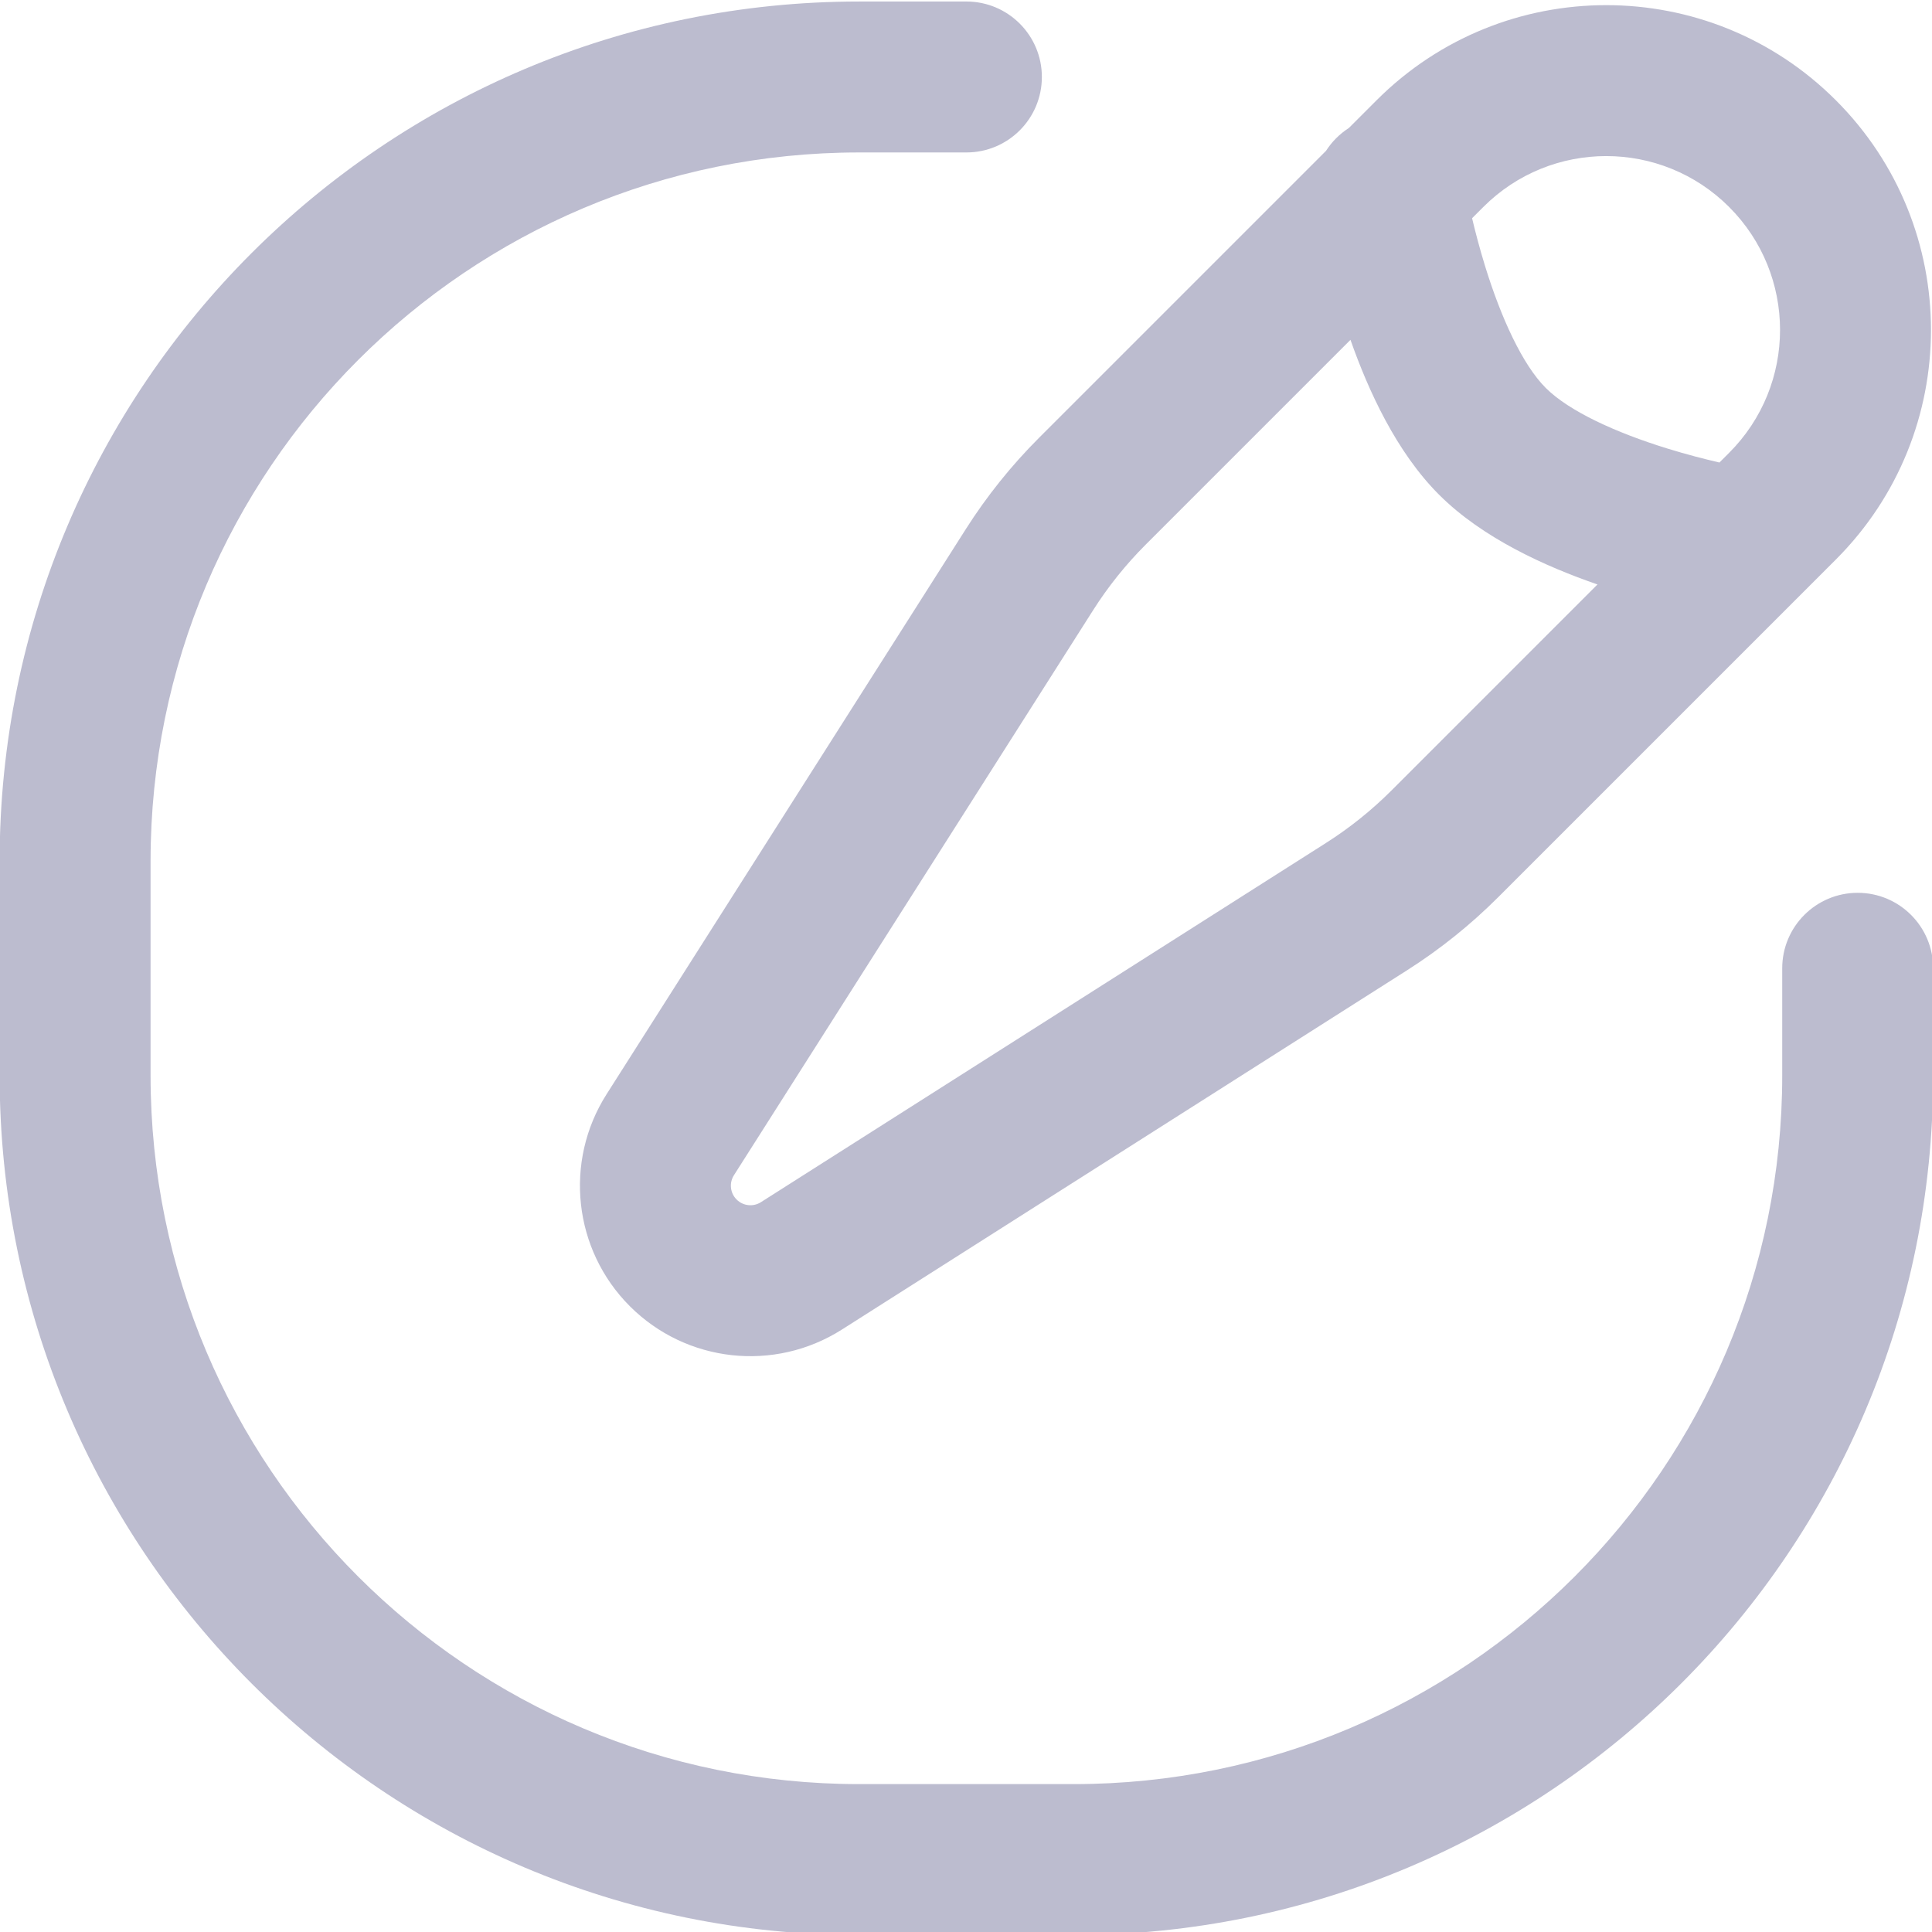 <svg width="512" height="512" viewBox="0 0 512 512" fill="none" xmlns="http://www.w3.org/2000/svg">
<g clip-path="url(#clip0_260_1687)">
<path fill-rule="evenodd" clip-rule="evenodd" d="M227.7 40.402C123.982 40.402 39.902 124.482 39.902 228.2L39.902 285.011C39.902 388.728 123.982 472.808 227.7 472.808L284.511 472.808C388.228 472.808 472.308 388.729 472.308 285.011L472.308 256.605C472.308 245.56 481.263 236.605 492.308 236.605C503.354 236.605 512.308 245.56 512.308 256.605L512.308 285.011C512.308 410.82 410.32 512.808 284.511 512.808L227.7 512.808C101.891 512.808 -0.098 410.82 -0.098 285.011L-0.098 228.2C-0.098 102.391 101.891 0.402 227.7 0.402L256.105 0.402C267.151 0.402 276.105 9.357 276.105 20.402C276.105 31.448 267.151 40.402 256.105 40.402L227.7 40.402ZM364.81 26.57C398.42 -7.04 452.912 -7.04 486.522 26.57C520.132 60.18 520.132 114.673 486.522 148.283L397.05 237.755C389.721 245.084 381.61 251.588 372.863 257.148L223.104 352.35C205.242 363.705 181.89 361.136 166.923 346.169C151.957 331.203 149.388 307.851 160.743 289.989L255.945 140.23C261.505 131.483 268.008 123.372 275.338 116.042L351.415 39.965C352.961 37.559 355.017 35.487 357.458 33.922L364.81 26.57ZM357.89 90.059L303.622 144.327C298.361 149.588 293.693 155.41 289.701 161.689L194.499 311.448C193.198 313.494 193.493 316.17 195.208 317.885C196.923 319.6 199.598 319.895 201.645 318.593L351.404 223.392C357.683 219.4 363.505 214.732 368.766 209.471L423.347 154.889C409.696 150.168 392.943 142.679 381.354 131.09C370.035 119.771 362.628 103.528 357.89 90.059ZM455.666 122.571L458.238 119.999C476.227 102.01 476.227 72.844 458.238 54.855C440.249 36.866 411.083 36.866 393.094 54.855L390.119 57.83C390.99 61.513 392.134 65.894 393.571 70.551C397.793 84.236 403.466 96.633 409.638 102.805C415.81 108.977 428.208 114.65 441.892 118.872C447.002 120.449 451.779 121.672 455.666 122.571Z" fill="#BCBCCF"/>
</g>
<defs>
<clipPath id="clip0_260_1687">
<rect width="512" height="512" fill="white"/>
</clipPath>
</defs>
</svg>
